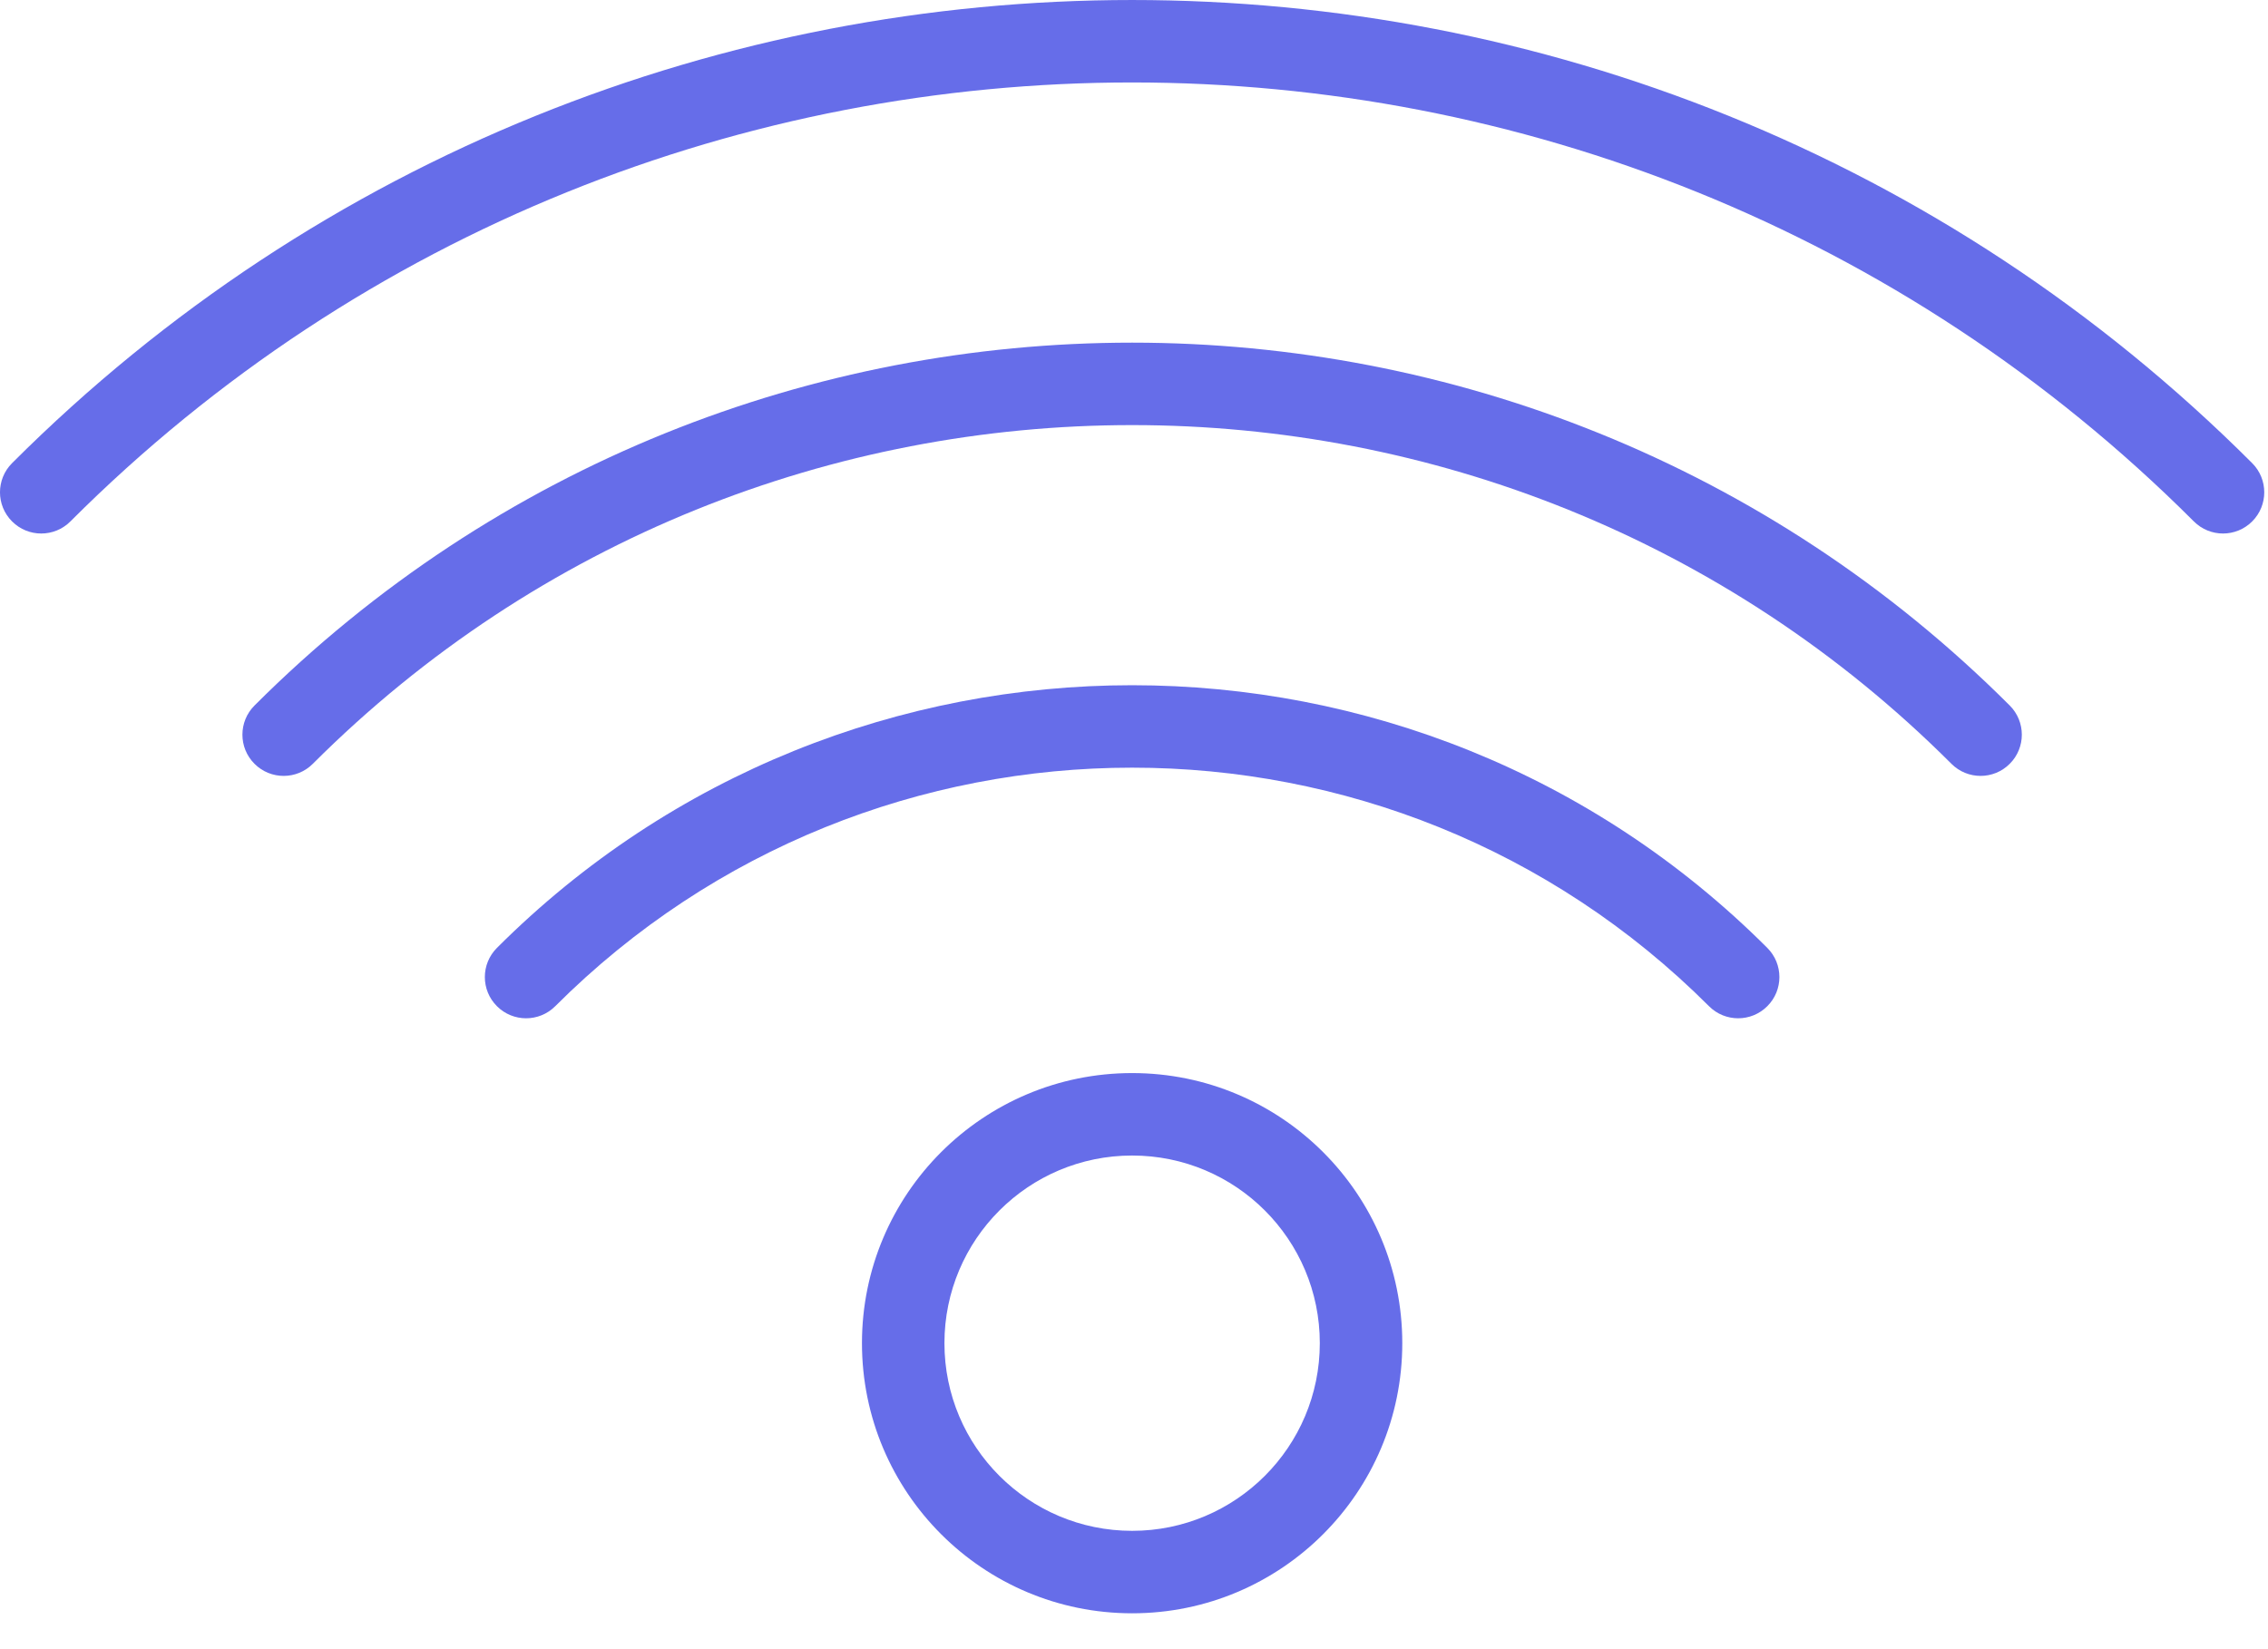 <svg width="55" height="40" viewBox="0 0 55 40" fill="none" xmlns="http://www.w3.org/2000/svg">
<path fill-rule="evenodd" clip-rule="evenodd" d="M53.202 12.647C39.005 -1.549 15.904 -1.549 1.707 12.647C1.317 13.038 0.683 13.038 0.293 12.647C-0.098 12.257 -0.098 11.624 0.293 11.233C15.27 -3.744 39.639 -3.744 54.616 11.233C55.007 11.624 55.007 12.257 54.616 12.647C54.226 13.038 53.592 13.038 53.202 12.647Z" fill="#666DE9"/>
<path fill-rule="evenodd" clip-rule="evenodd" d="M47.323 18.526C36.368 7.572 18.541 7.572 7.586 18.526C7.196 18.917 6.562 18.917 6.172 18.526C5.781 18.136 5.781 17.503 6.172 17.112C17.907 5.377 37.002 5.377 48.737 17.112C49.128 17.503 49.128 18.136 48.737 18.526C48.347 18.917 47.713 18.917 47.323 18.526Z" fill="#666DE9"/>
<path fill-rule="evenodd" clip-rule="evenodd" d="M41.444 24.405C33.73 16.691 21.179 16.691 13.465 24.405C13.075 24.796 12.441 24.796 12.051 24.405C11.66 24.015 11.66 23.382 12.051 22.991C20.545 14.496 34.364 14.496 42.858 22.991C43.249 23.382 43.249 24.015 42.858 24.405C42.468 24.796 41.834 24.796 41.444 24.405Z" fill="#666DE9"/>
<path fill-rule="evenodd" clip-rule="evenodd" d="M27.455 28.027C24.941 28.027 22.903 30.065 22.903 32.578C22.903 35.092 24.941 37.13 27.455 37.13C29.968 37.13 32.006 35.092 32.006 32.578C32.006 30.064 29.969 28.027 27.455 28.027ZM20.903 32.578C20.903 28.96 23.837 26.027 27.455 26.027C31.073 26.027 34.006 28.96 34.006 32.578C34.006 36.196 31.073 39.13 27.455 39.13C23.837 39.13 20.903 36.197 20.903 32.578Z" fill="#666DE9"/>
</svg>
